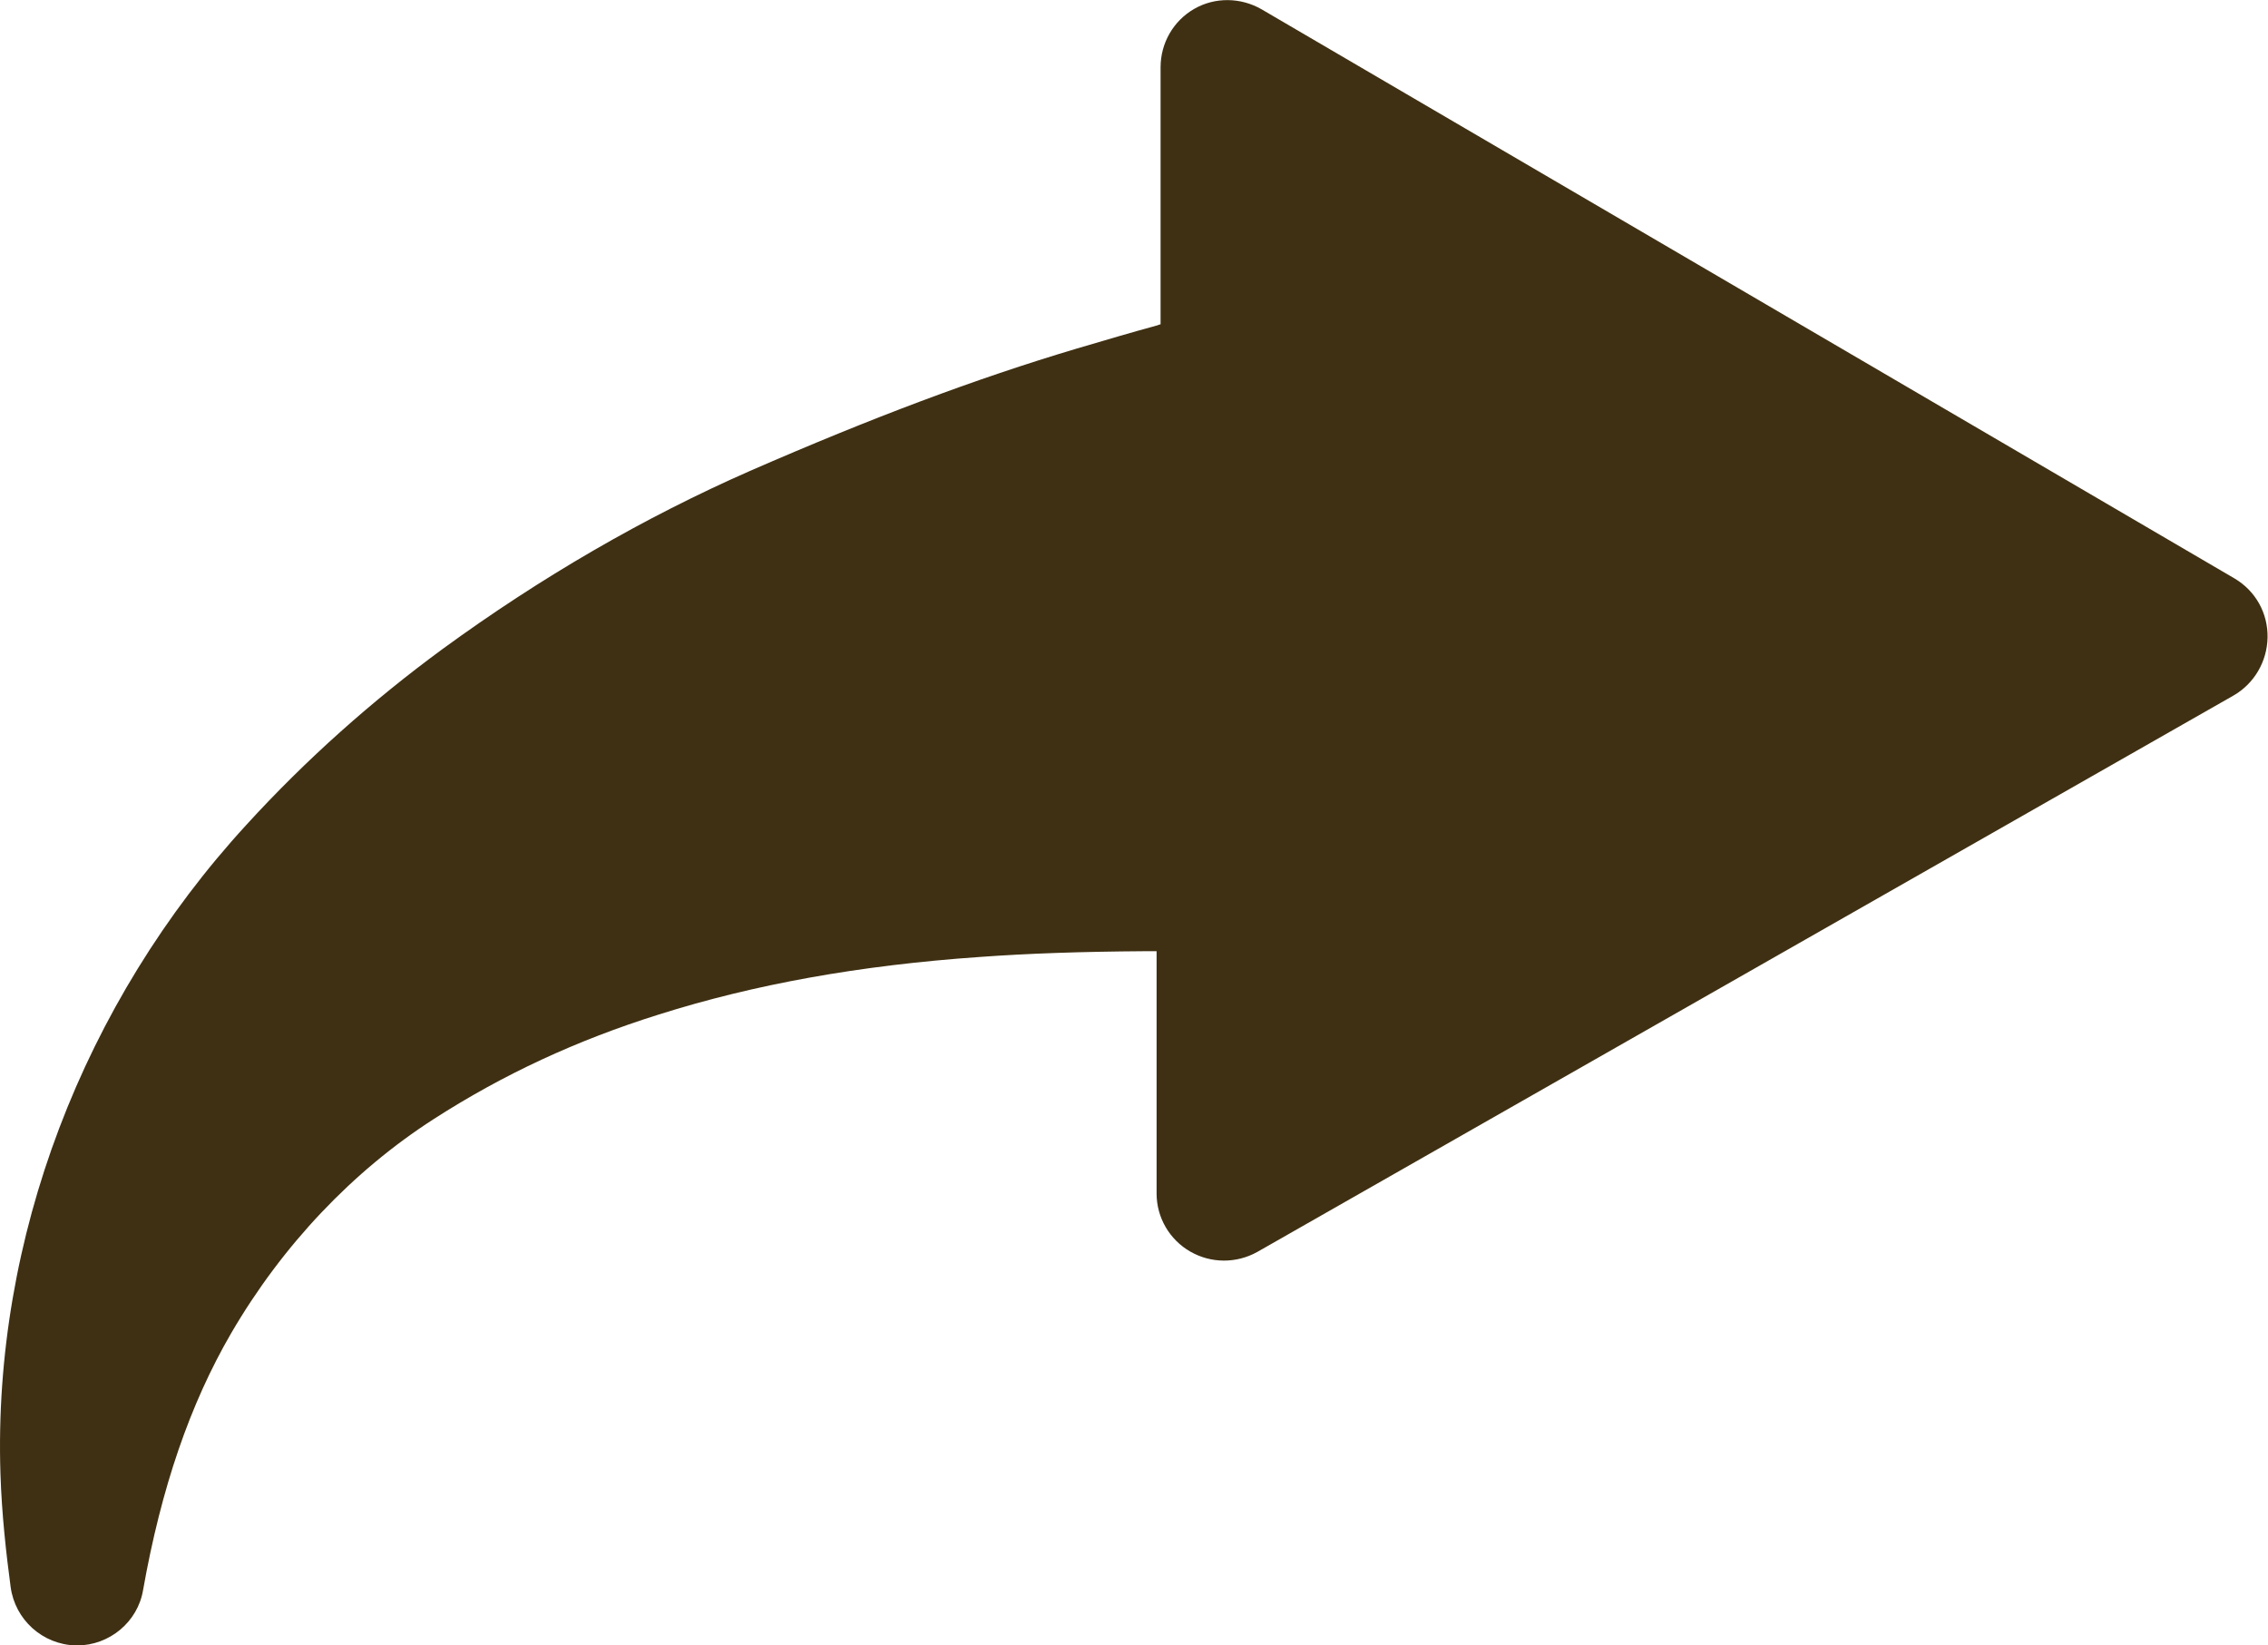 <?xml version="1.0" encoding="utf-8"?>
<!-- Generator: Adobe Illustrator 19.0.0, SVG Export Plug-In . SVG Version: 6.00 Build 0)  -->
<svg version="1.1" id="Capa_1" xmlns="http://www.w3.org/2000/svg" xmlns:xlink="http://www.w3.org/1999/xlink" x="0px" y="0px"
	 viewBox="16 135.3 512 371.3" style="enable-background:new 16 135.3 512 371.3;" xml:space="preserve">
<style type="text/css">
	.st0{fill:#3F3013;}
</style>
<g>
	<path class="st0" d="M520.5,265.9L300.8,137.4c-4.7-2.7-10.5-2.8-15.2-0.1c-4.7,2.7-7.6,7.7-7.6,13.2l0,58
		c-0.3,0.1-0.5,0.1-0.6,0.2c-5.5,1.5-11.3,3.2-18.4,5.3c-22.8,6.8-46.2,15.6-73.7,27.6c-23.9,10.5-47.2,24-69.4,40.2
		c-15.8,11.6-30.8,24.9-44.3,39.7C34.7,361.7,14.4,415,16.1,467.9c0.3,9.3,1.3,18.1,2.3,25.6c1,7.4,7.2,13,14.7,13.2
		c0.1,0,0.2,0,0.3,0c7.3,0,13.7-5.3,14.9-12.5c4.1-23.1,10.6-42,19.9-58c11.6-19.9,27.5-36.6,45.7-48.3
		c15.7-10.1,32.3-17.8,50.8-23.6c21.5-6.8,45.2-11.1,72.5-13c11-0.8,22.9-1.2,37.3-1.3c0.4,0,1.4,0,2.6,0l0,54.7
		c0,5.4,2.9,10.4,7.6,13.1c4.7,2.7,10.4,2.7,15.1,0.1l220.4-125.6c4.7-2.7,7.6-7.7,7.7-13.1C528,273.7,525.2,268.7,520.5,265.9z"/>
</g>
</svg>
